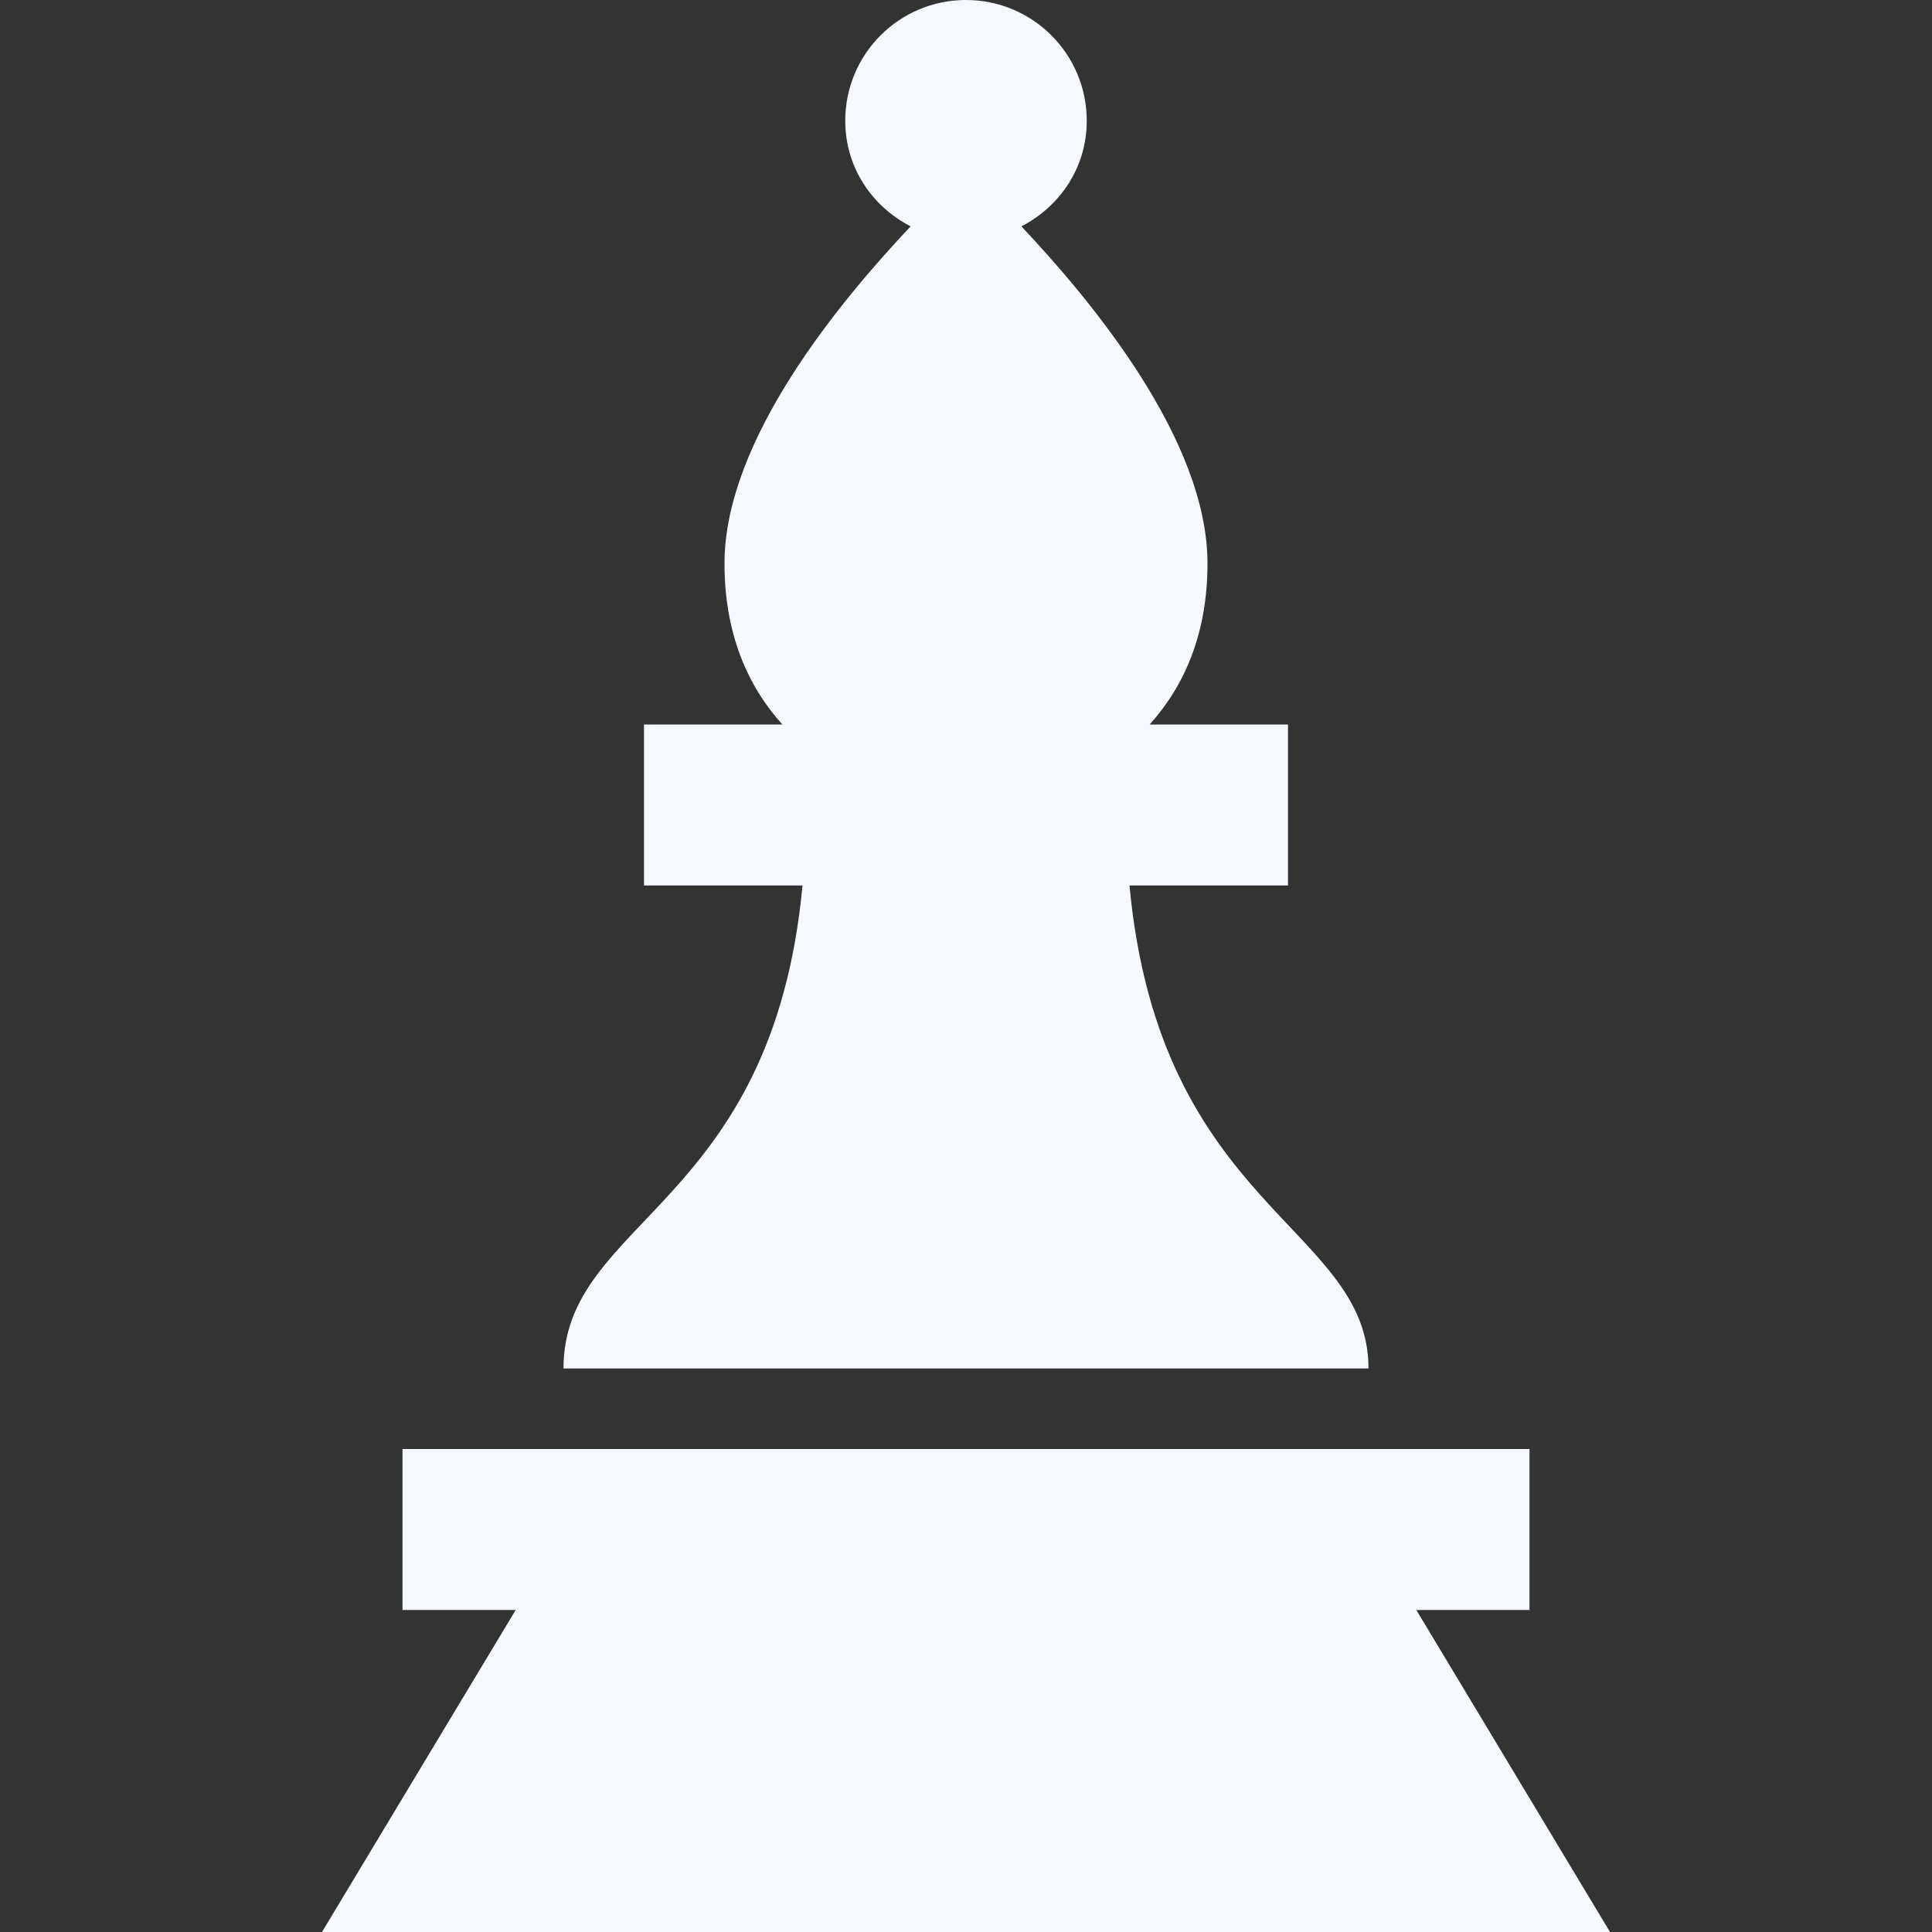 <?xml version="1.0" encoding="utf-8"?>
<!-- Generator: Adobe Illustrator 16.0.0, SVG Export Plug-In . SVG Version: 6.00 Build 0)  -->
<!DOCTYPE svg PUBLIC "-//W3C//DTD SVG 1.1//EN" "http://www.w3.org/Graphics/SVG/1.1/DTD/svg11.dtd">
<svg version="1.1" id="Layer_1" xmlns="http://www.w3.org/2000/svg" xmlns:xlink="http://www.w3.org/1999/xlink" x="0px" y="0px"
	 width="24px" height="24px" viewBox="0 0 24 24" enable-background="new 0 0 24 24" xml:space="preserve">
<rect x="0" y="0" width="24" height="24" fill="#333333" stroke="none"/>
<path fill="#F5F9FF" d="M12,0c-0.829,0-1.5,0.671-1.5,1.5c0,0.58,0.331,1.063,0.812,1.312C10.429,3.749,9,5.468,9,7
	c0,0.868,0.286,1.521,0.719,2H8v2h1.969C9.595,15.001,7,15.145,7,17h10c0-1.763-2.596-1.987-2.969-6H16V9h-1.719
	C14.714,8.521,15,7.868,15,7c0-1.532-1.43-3.251-2.312-4.188C13.169,2.563,13.5,2.08,13.5,1.5C13.5,0.671,12.828,0,12,0z M5,18v2
	h1.406L4,24h16l-2.406-4H19v-2H5z"/>
</svg>
